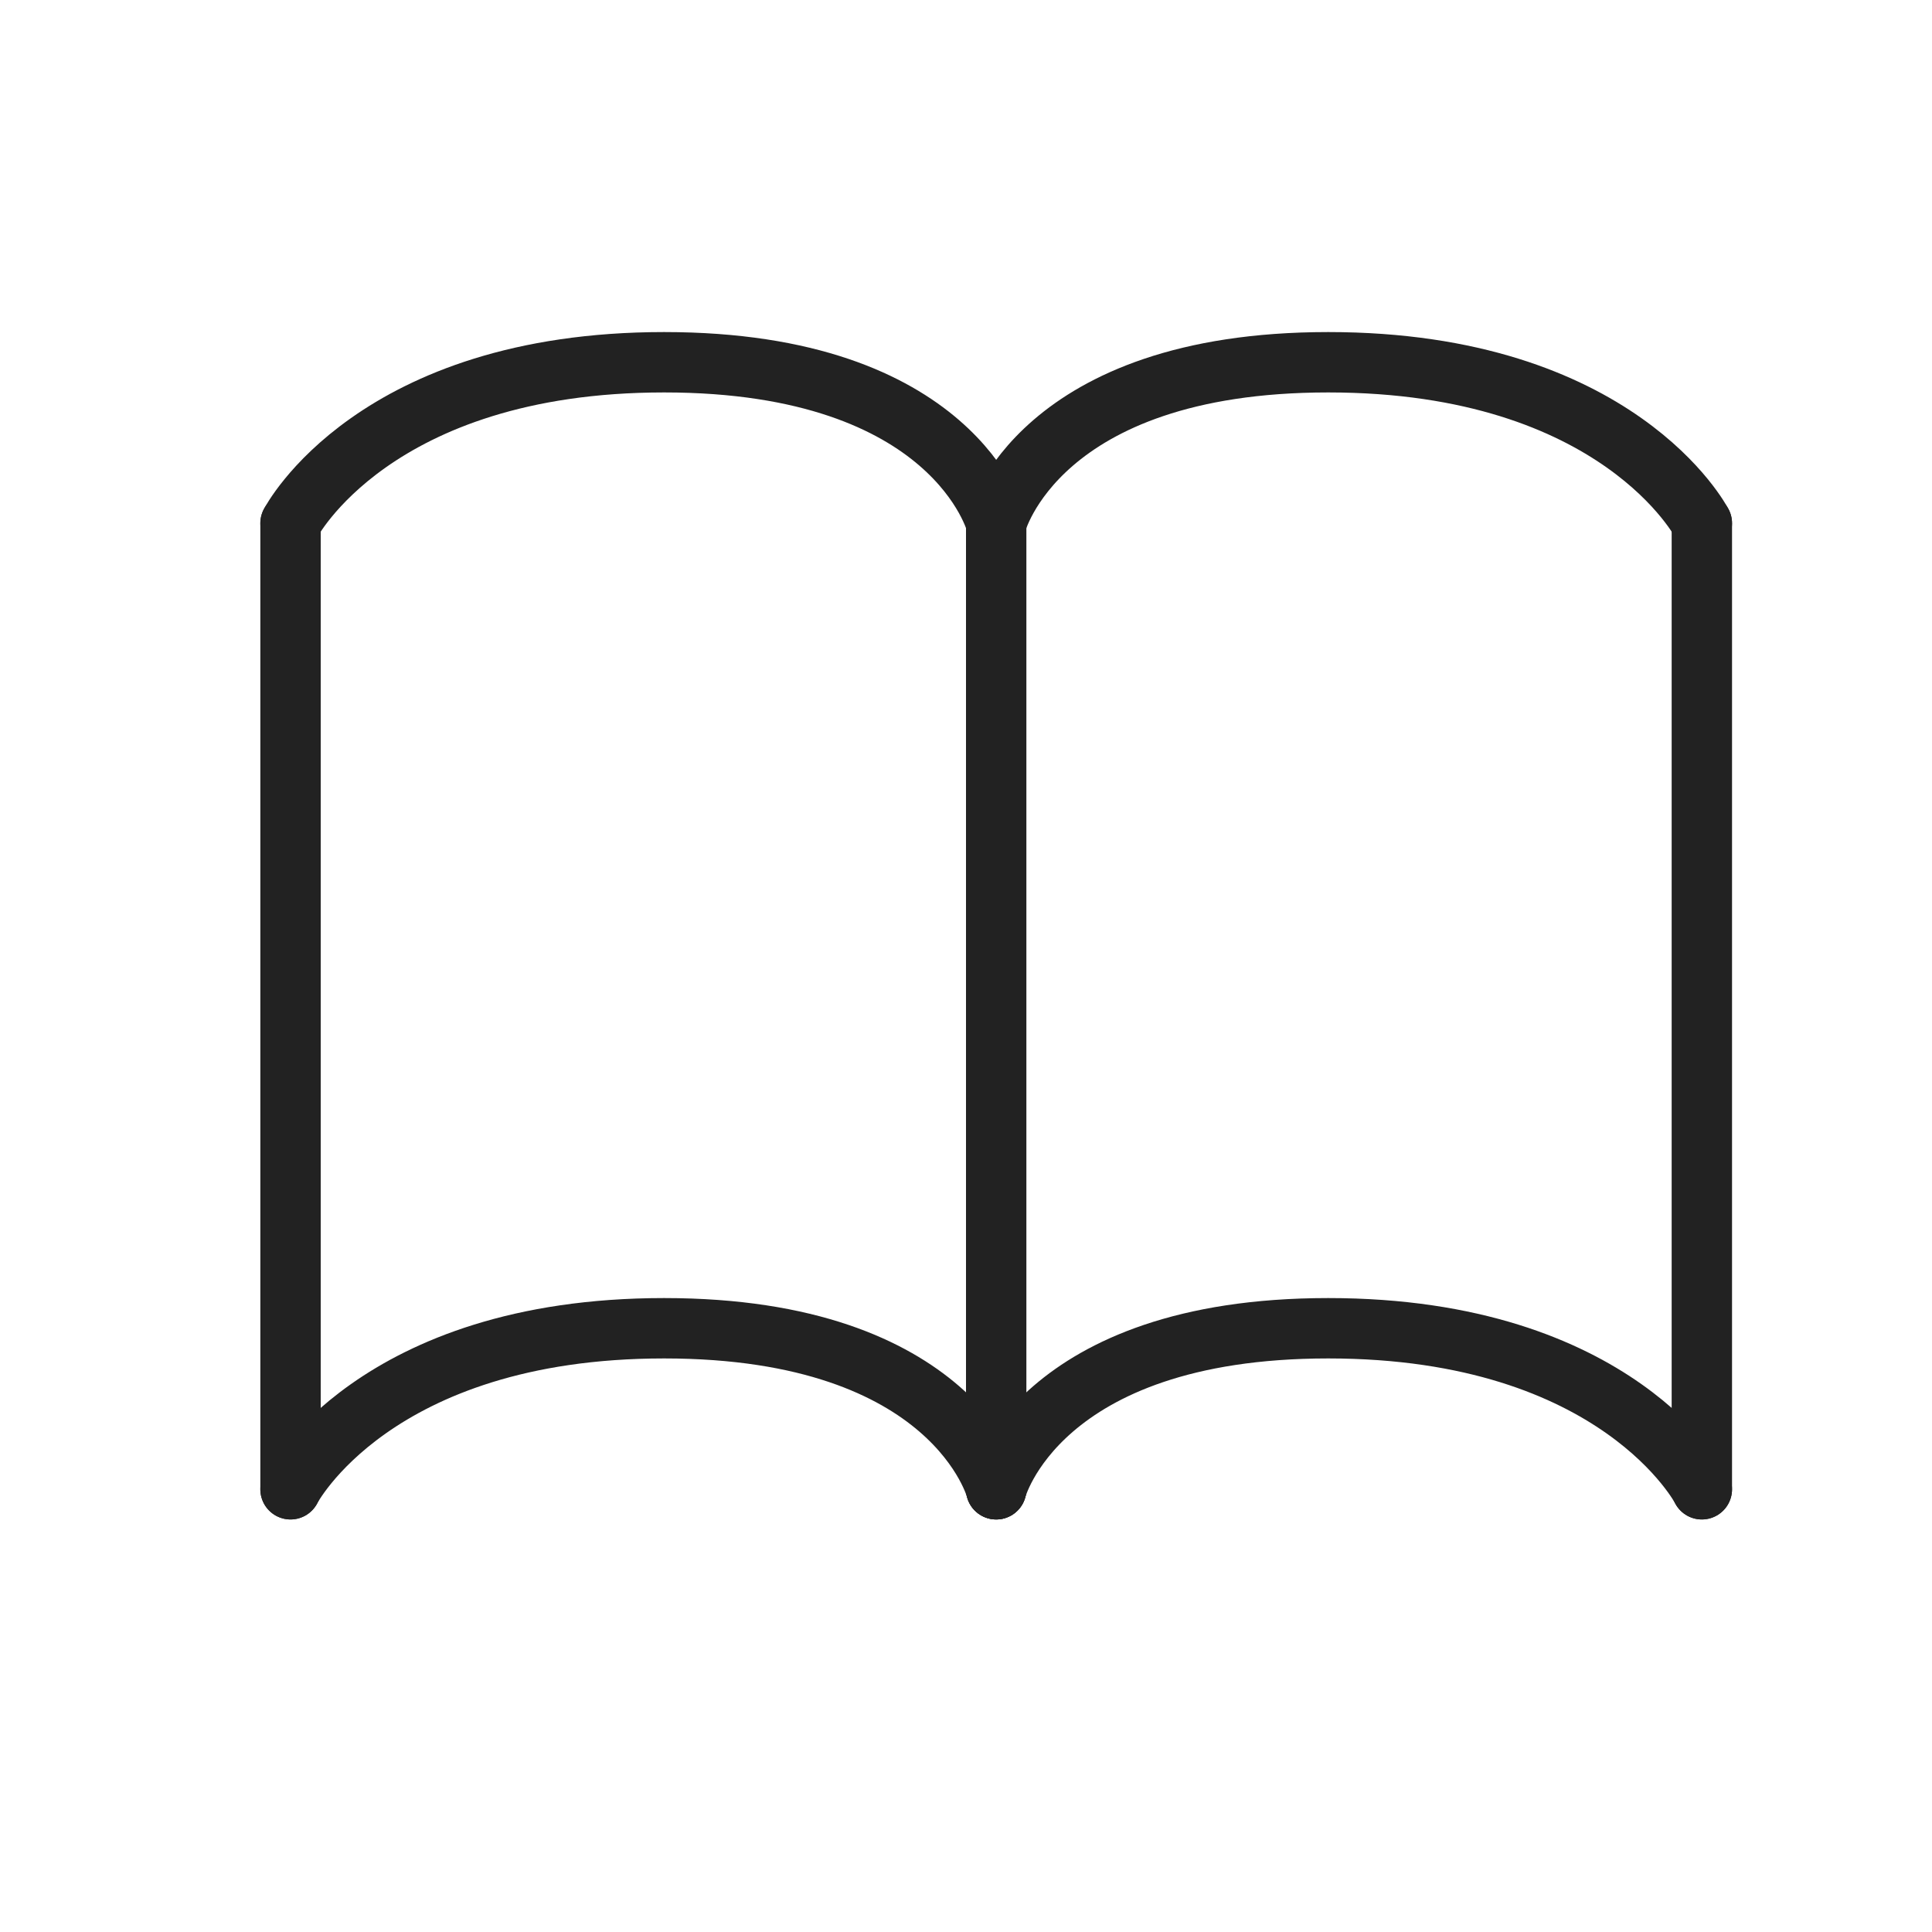 <svg width="32" height="32" viewBox="0 0 32 32" fill="none" xmlns="http://www.w3.org/2000/svg">
<path d="M16.5 8.667V24.667" stroke="#222222" stroke-linecap="round"/>
<path d="M28.188 8.667V24.667" stroke="#222222" stroke-linecap="round"/>
<path d="M4.812 8.667V24.667" stroke="#222222" stroke-linecap="round"/>
<path d="M28.188 24.667C28.188 24.667 26.812 22 22 22C17.188 22 16.5 24.667 16.5 24.667" stroke="#222222" stroke-linecap="round"/>
<path d="M4.812 24.667C4.812 24.667 6.188 22 11 22C15.812 22 16.5 24.667 16.5 24.667" stroke="#222222" stroke-linecap="round"/>
<path d="M28.188 8.667C28.188 8.667 26.812 6 22 6C17.188 6 16.5 8.667 16.5 8.667" stroke="#222222" stroke-linecap="round"/>
<path d="M4.812 8.667C4.812 8.667 6.188 6 11 6C15.812 6 16.5 8.667 16.5 8.667" stroke="#222222" stroke-linecap="round"/>
</svg>
